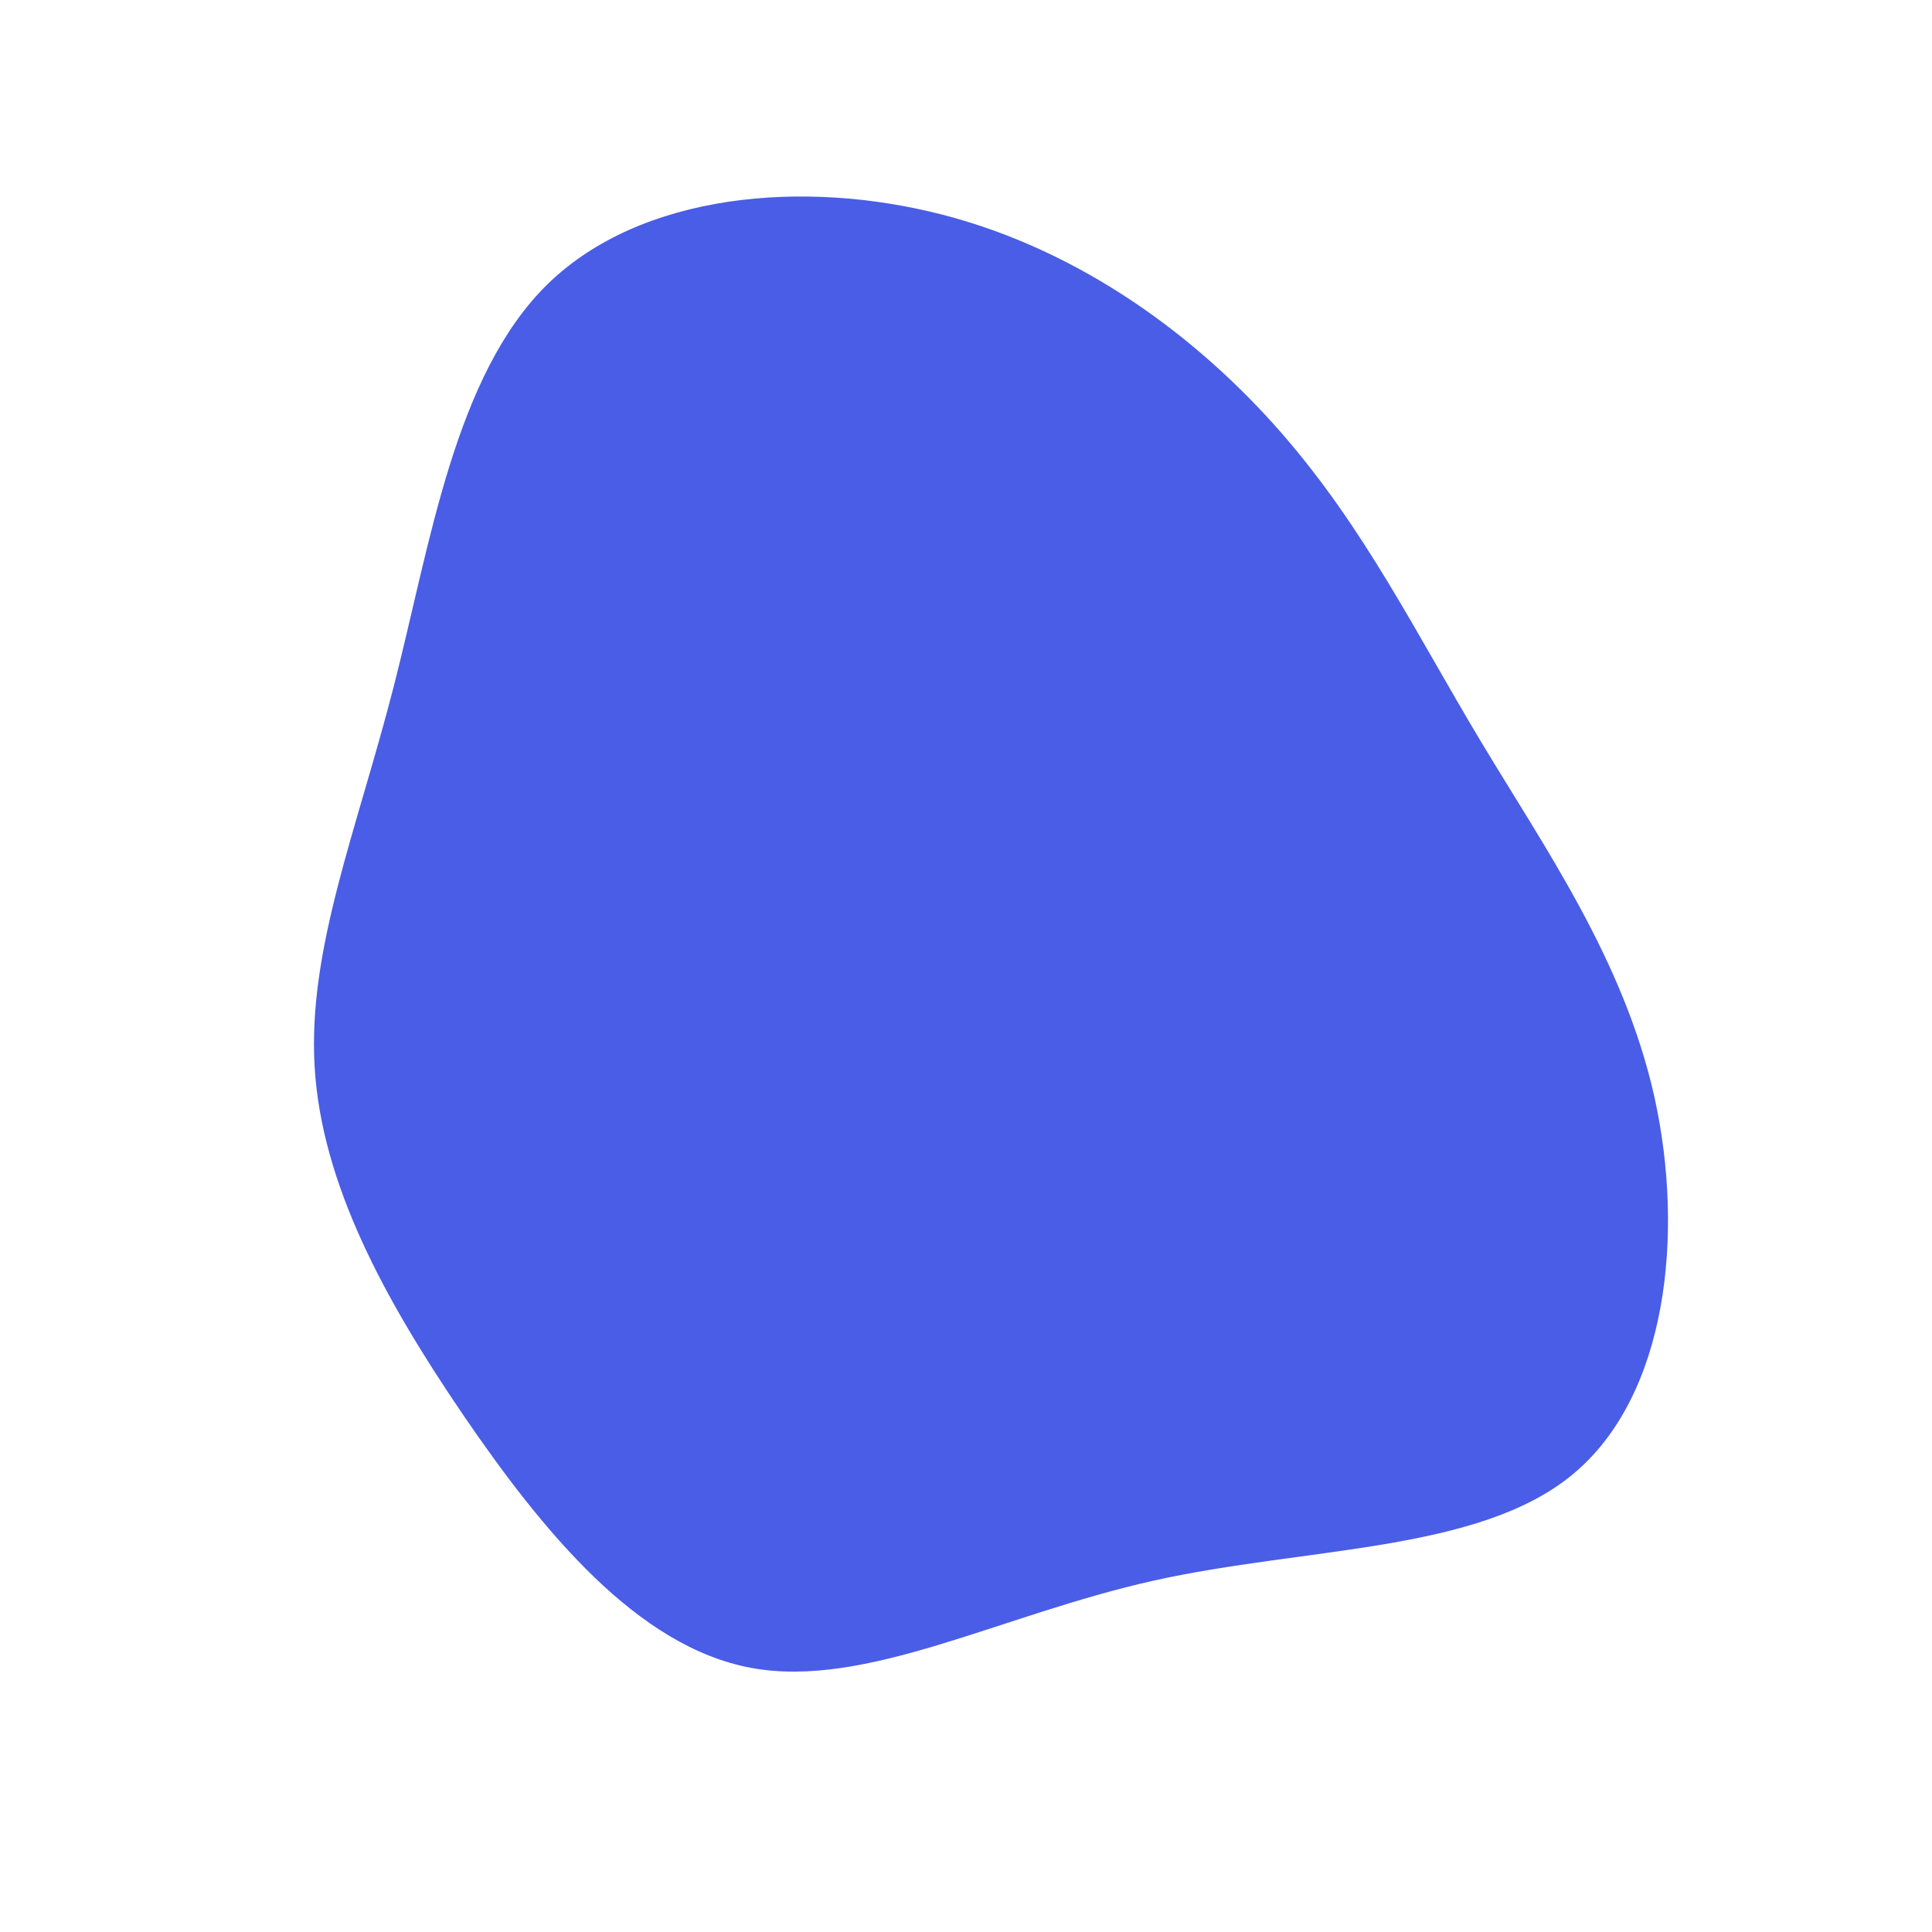 <?xml version="1.0" standalone="no"?>
<svg
  width="600"
  height="600"
  viewBox="0 0 600 600"
  xmlns="http://www.w3.org/2000/svg"
>
  <g transform="translate(300,300)">
    <path d="M98,-165.5C123.9,-135.8,139.7,-103.4,159.8,-69.9C179.9,-36.4,204.3,-1.8,213.8,40.7C223.2,83.3,217.8,133.6,188.4,157.9C159,182.2,105.7,180.3,58.2,190.9C10.7,201.5,-31,224.5,-66.6,218C-102.1,211.5,-131.5,175.5,-156.1,139.5C-180.6,103.5,-200.2,67.6,-202.3,31.1C-204.4,-5.4,-189.1,-42.4,-177.7,-86.9C-166.3,-131.4,-158.8,-183.5,-129.9,-211.8C-100.9,-240,-50.5,-244.5,-7.2,-233.3C36,-222.1,72.1,-195.2,98,-165.5Z" fill="#4a5de6" />
  </g>
</svg>
  